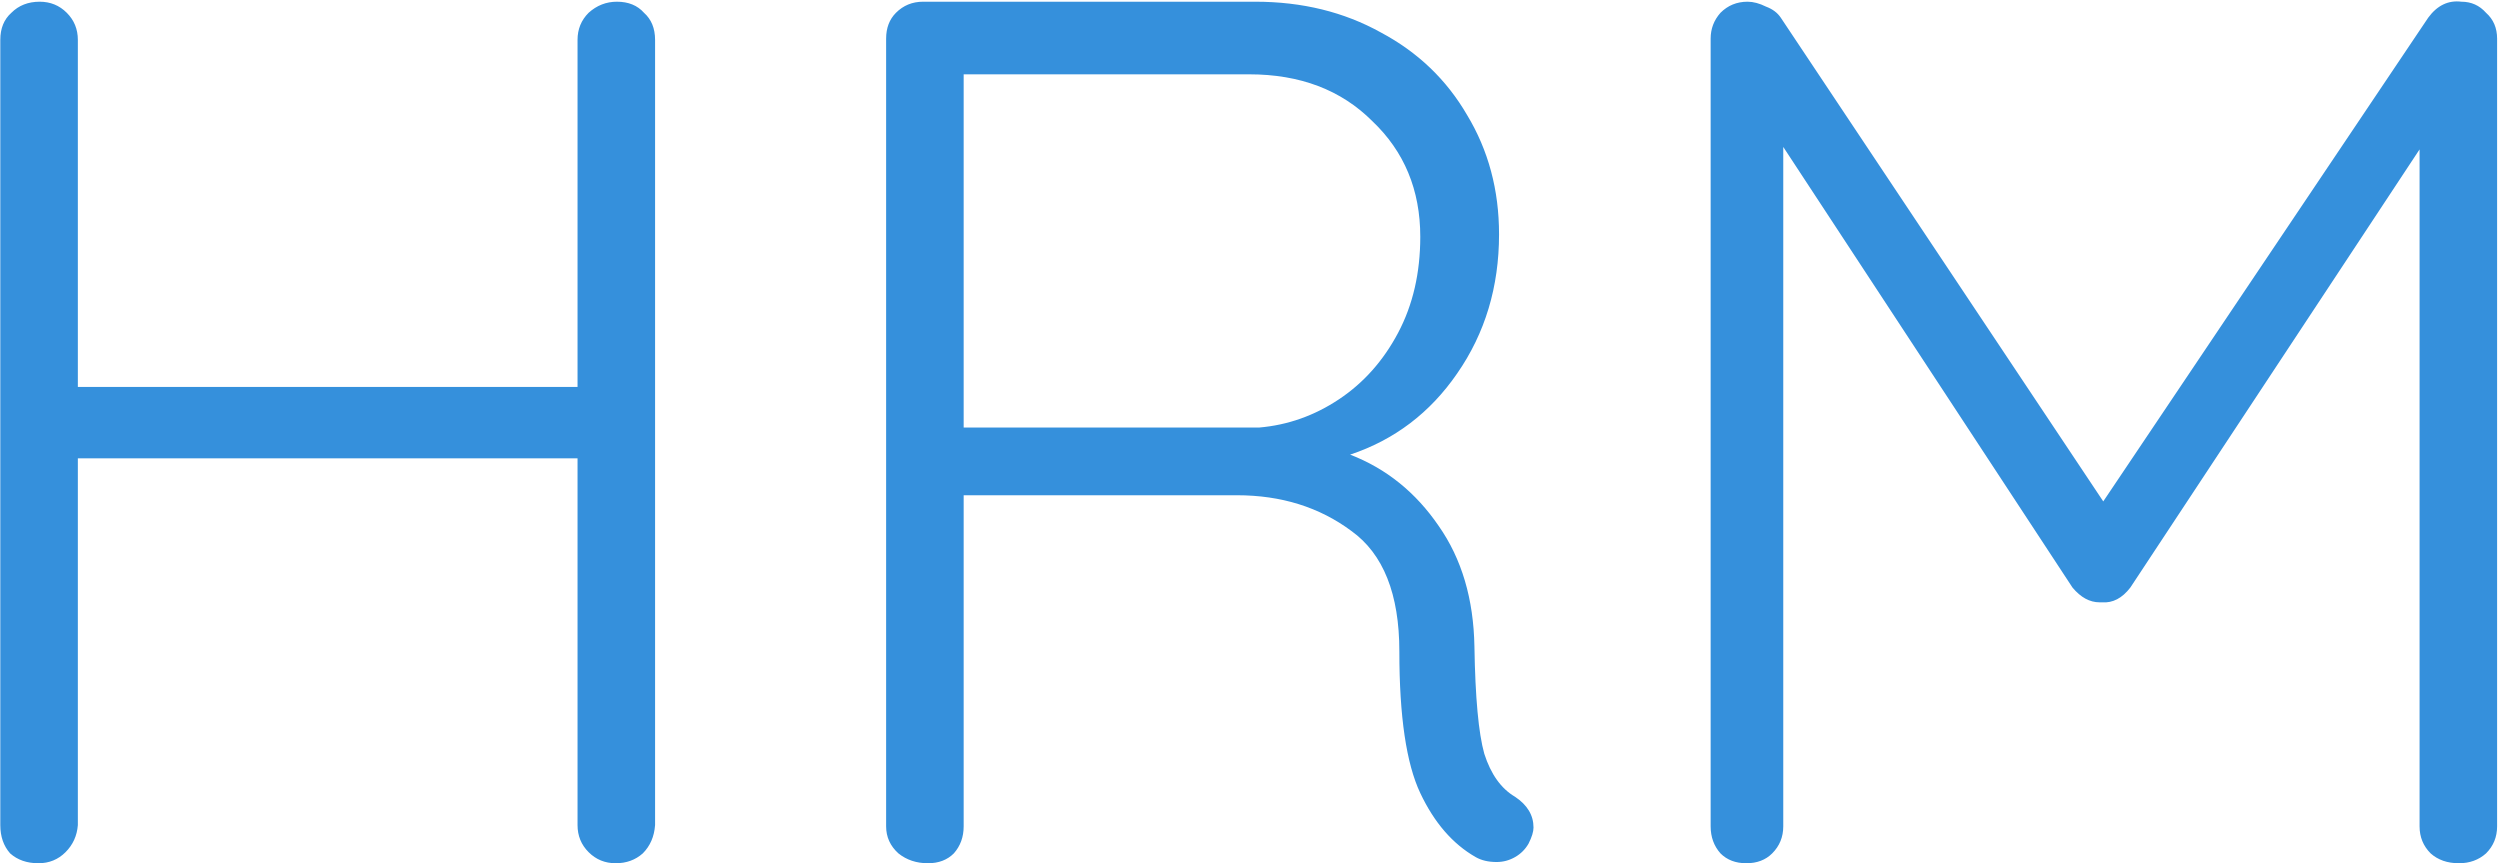 <svg width="585" height="202" viewBox="0 0 585 202" fill="none" xmlns="http://www.w3.org/2000/svg">
<path d="M144.36 0.4C147.048 0.4 149.16 1.264 150.696 2.992C152.424 4.528 153.288 6.64 153.288 9.328V193.072C153.096 195.76 152.136 197.968 150.408 199.696C148.68 201.232 146.568 202 144.072 202C141.576 202 139.464 201.136 137.736 199.408C136.008 197.68 135.144 195.568 135.144 193.072V107.248H18.216V193.072C18.024 195.568 17.064 197.68 15.336 199.408C13.608 201.136 11.496 202 9 202C6.312 202 4.104 201.232 2.376 199.696C0.84 197.968 0.072 195.76 0.072 193.072V9.328C0.072 6.64 0.936 4.528 2.664 2.992C4.392 1.264 6.6 0.4 9.288 0.4C11.784 0.4 13.896 1.264 15.624 2.992C17.352 4.72 18.216 6.832 18.216 9.328V90.544H135.144V9.328C135.144 6.832 136.008 4.72 137.736 2.992C139.656 1.264 141.864 0.4 144.36 0.4ZM354.521 186.448C357.401 188.368 358.841 190.768 358.841 193.648C358.841 194.608 358.457 195.856 357.689 197.392C356.921 198.736 355.865 199.792 354.521 200.56C353.177 201.328 351.737 201.712 350.201 201.712C348.281 201.712 346.649 201.328 345.305 200.56C339.929 197.488 335.609 192.496 332.345 185.584C329.081 178.672 327.449 167.632 327.449 152.464C327.449 139.024 323.705 129.616 316.217 124.24C308.729 118.672 299.801 115.888 289.433 115.888H225.497V193.36C225.497 195.856 224.729 197.968 223.193 199.696C221.657 201.232 219.641 202 217.145 202C214.457 202 212.153 201.232 210.233 199.696C208.313 197.968 207.353 195.856 207.353 193.36V9.04C207.353 6.544 208.121 4.528 209.657 2.992C211.385 1.264 213.497 0.4 215.993 0.4H293.753C304.697 0.4 314.489 2.8 323.129 7.6C331.769 12.208 338.489 18.64 343.289 26.896C348.281 35.152 350.777 44.464 350.777 54.832C350.777 67.12 347.513 77.968 340.985 87.376C334.649 96.592 326.297 102.928 315.929 106.384C324.377 109.648 331.289 115.216 336.665 123.088C342.041 130.768 344.825 140.176 345.017 151.312C345.209 163.216 345.977 171.568 347.321 176.368C348.857 181.168 351.257 184.528 354.521 186.448ZM294.617 100.048C301.337 99.472 307.577 97.264 313.337 93.424C319.097 89.584 323.705 84.4 327.161 77.872C330.617 71.344 332.345 63.856 332.345 55.408C332.345 44.464 328.601 35.44 321.113 28.336C313.817 21.04 304.217 17.392 292.313 17.392H225.497V100.048H294.617ZM575.971 0.4C578.275 0.4 580.195 1.264 581.731 2.992C583.459 4.528 584.323 6.544 584.323 9.04V193.36C584.323 195.856 583.459 197.968 581.731 199.696C580.003 201.232 577.891 202 575.395 202C572.707 202 570.499 201.232 568.771 199.696C567.043 197.968 566.179 195.856 566.179 193.36V34.96L498.499 137.488C496.579 139.984 494.371 141.136 491.875 140.944H491.299C488.995 140.944 486.883 139.792 484.963 137.488L417.283 34.384V193.36C417.283 195.856 416.419 197.968 414.691 199.696C413.155 201.232 411.139 202 408.643 202C406.147 202 404.131 201.232 402.595 199.696C401.059 197.968 400.291 195.856 400.291 193.36V9.04C400.291 6.736 401.059 4.72 402.595 2.992C404.323 1.264 406.435 0.4 408.931 0.4C410.275 0.4 411.715 0.784 413.251 1.552C414.787 2.128 415.939 2.992 416.707 4.144L492.163 117.328L568.195 4.144C570.307 1.264 572.899 0.016 575.971 0.4Z" fill="#3590DC"/>
</svg>
